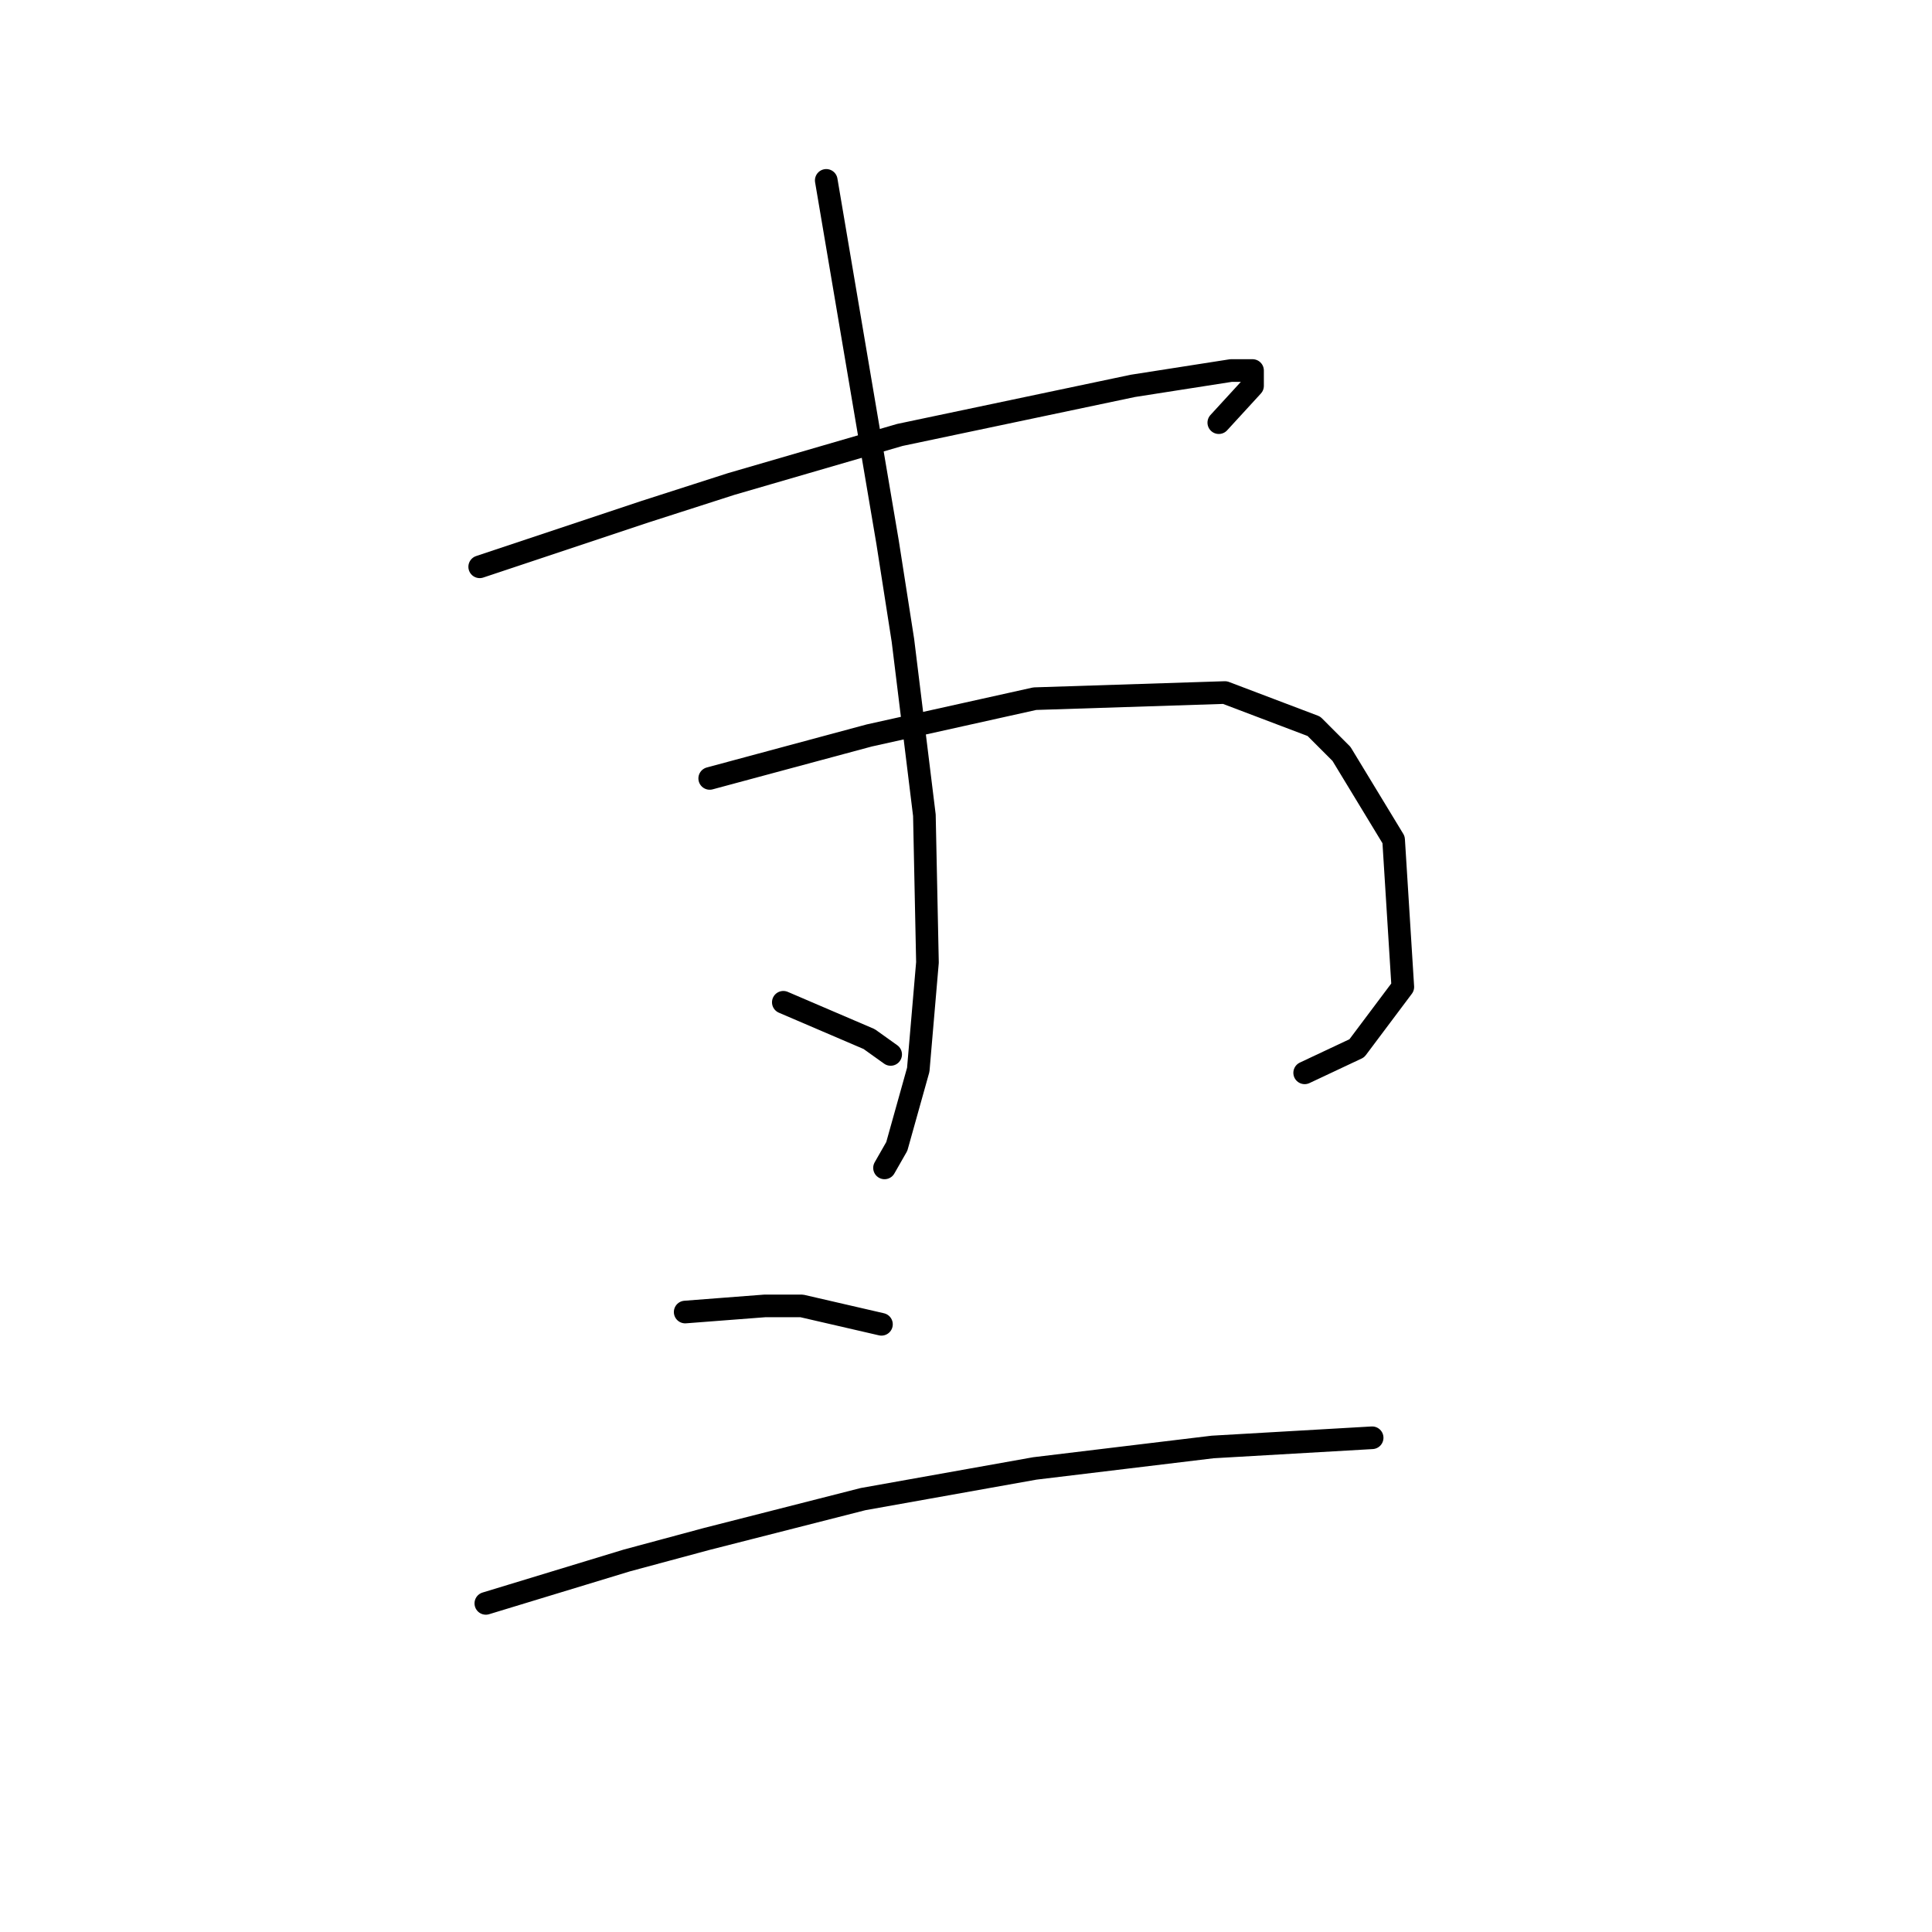 <?xml version="1.0" standalone="no"?>
    <svg width="256" height="256" xmlns="http://www.w3.org/2000/svg" version="1.1">
    <polyline stroke="black" stroke-width="3" stroke-linecap="round" fill="transparent" stroke-linejoin="round" points="63.563 75.104 74.535 71.447 85.507 67.79 96.885 64.133 119.235 57.631 150.119 51.129 163.123 49.097 165.968 49.097 165.968 51.129 161.497 56.005 161.497 56.005 " />
        <polyline stroke="black" stroke-width="3" stroke-linecap="round" fill="transparent" stroke-linejoin="round" points="94.041 103.144 104.606 100.299 115.172 97.455 137.116 92.578 162.31 91.765 174.095 96.235 177.752 99.893 184.66 111.271 185.879 130.777 179.784 138.904 172.876 142.155 172.876 142.155 " />
        <polyline stroke="black" stroke-width="3" stroke-linecap="round" fill="transparent" stroke-linejoin="round" points="109.483 23.902 113.546 47.878 117.61 71.853 119.642 84.857 122.486 108.02 122.893 127.526 121.674 141.748 118.829 151.908 117.204 154.752 117.204 154.752 " />
        <polyline stroke="black" stroke-width="3" stroke-linecap="round" fill="transparent" stroke-linejoin="round" points="103.794 132.808 109.483 135.247 115.172 137.685 118.016 139.717 118.016 139.717 " />
        <polyline stroke="black" stroke-width="3" stroke-linecap="round" fill="transparent" stroke-linejoin="round" points="90.79 173.851 96.073 173.445 101.355 173.039 106.232 173.039 116.797 175.477 116.797 175.477 " />
        <polyline stroke="black" stroke-width="3" stroke-linecap="round" fill="transparent" stroke-linejoin="round" points="64.376 212.456 73.722 209.611 83.069 206.767 93.634 203.922 114.359 198.64 137.116 194.576 160.685 191.731 181.816 190.512 181.816 190.512 " />
        </svg>